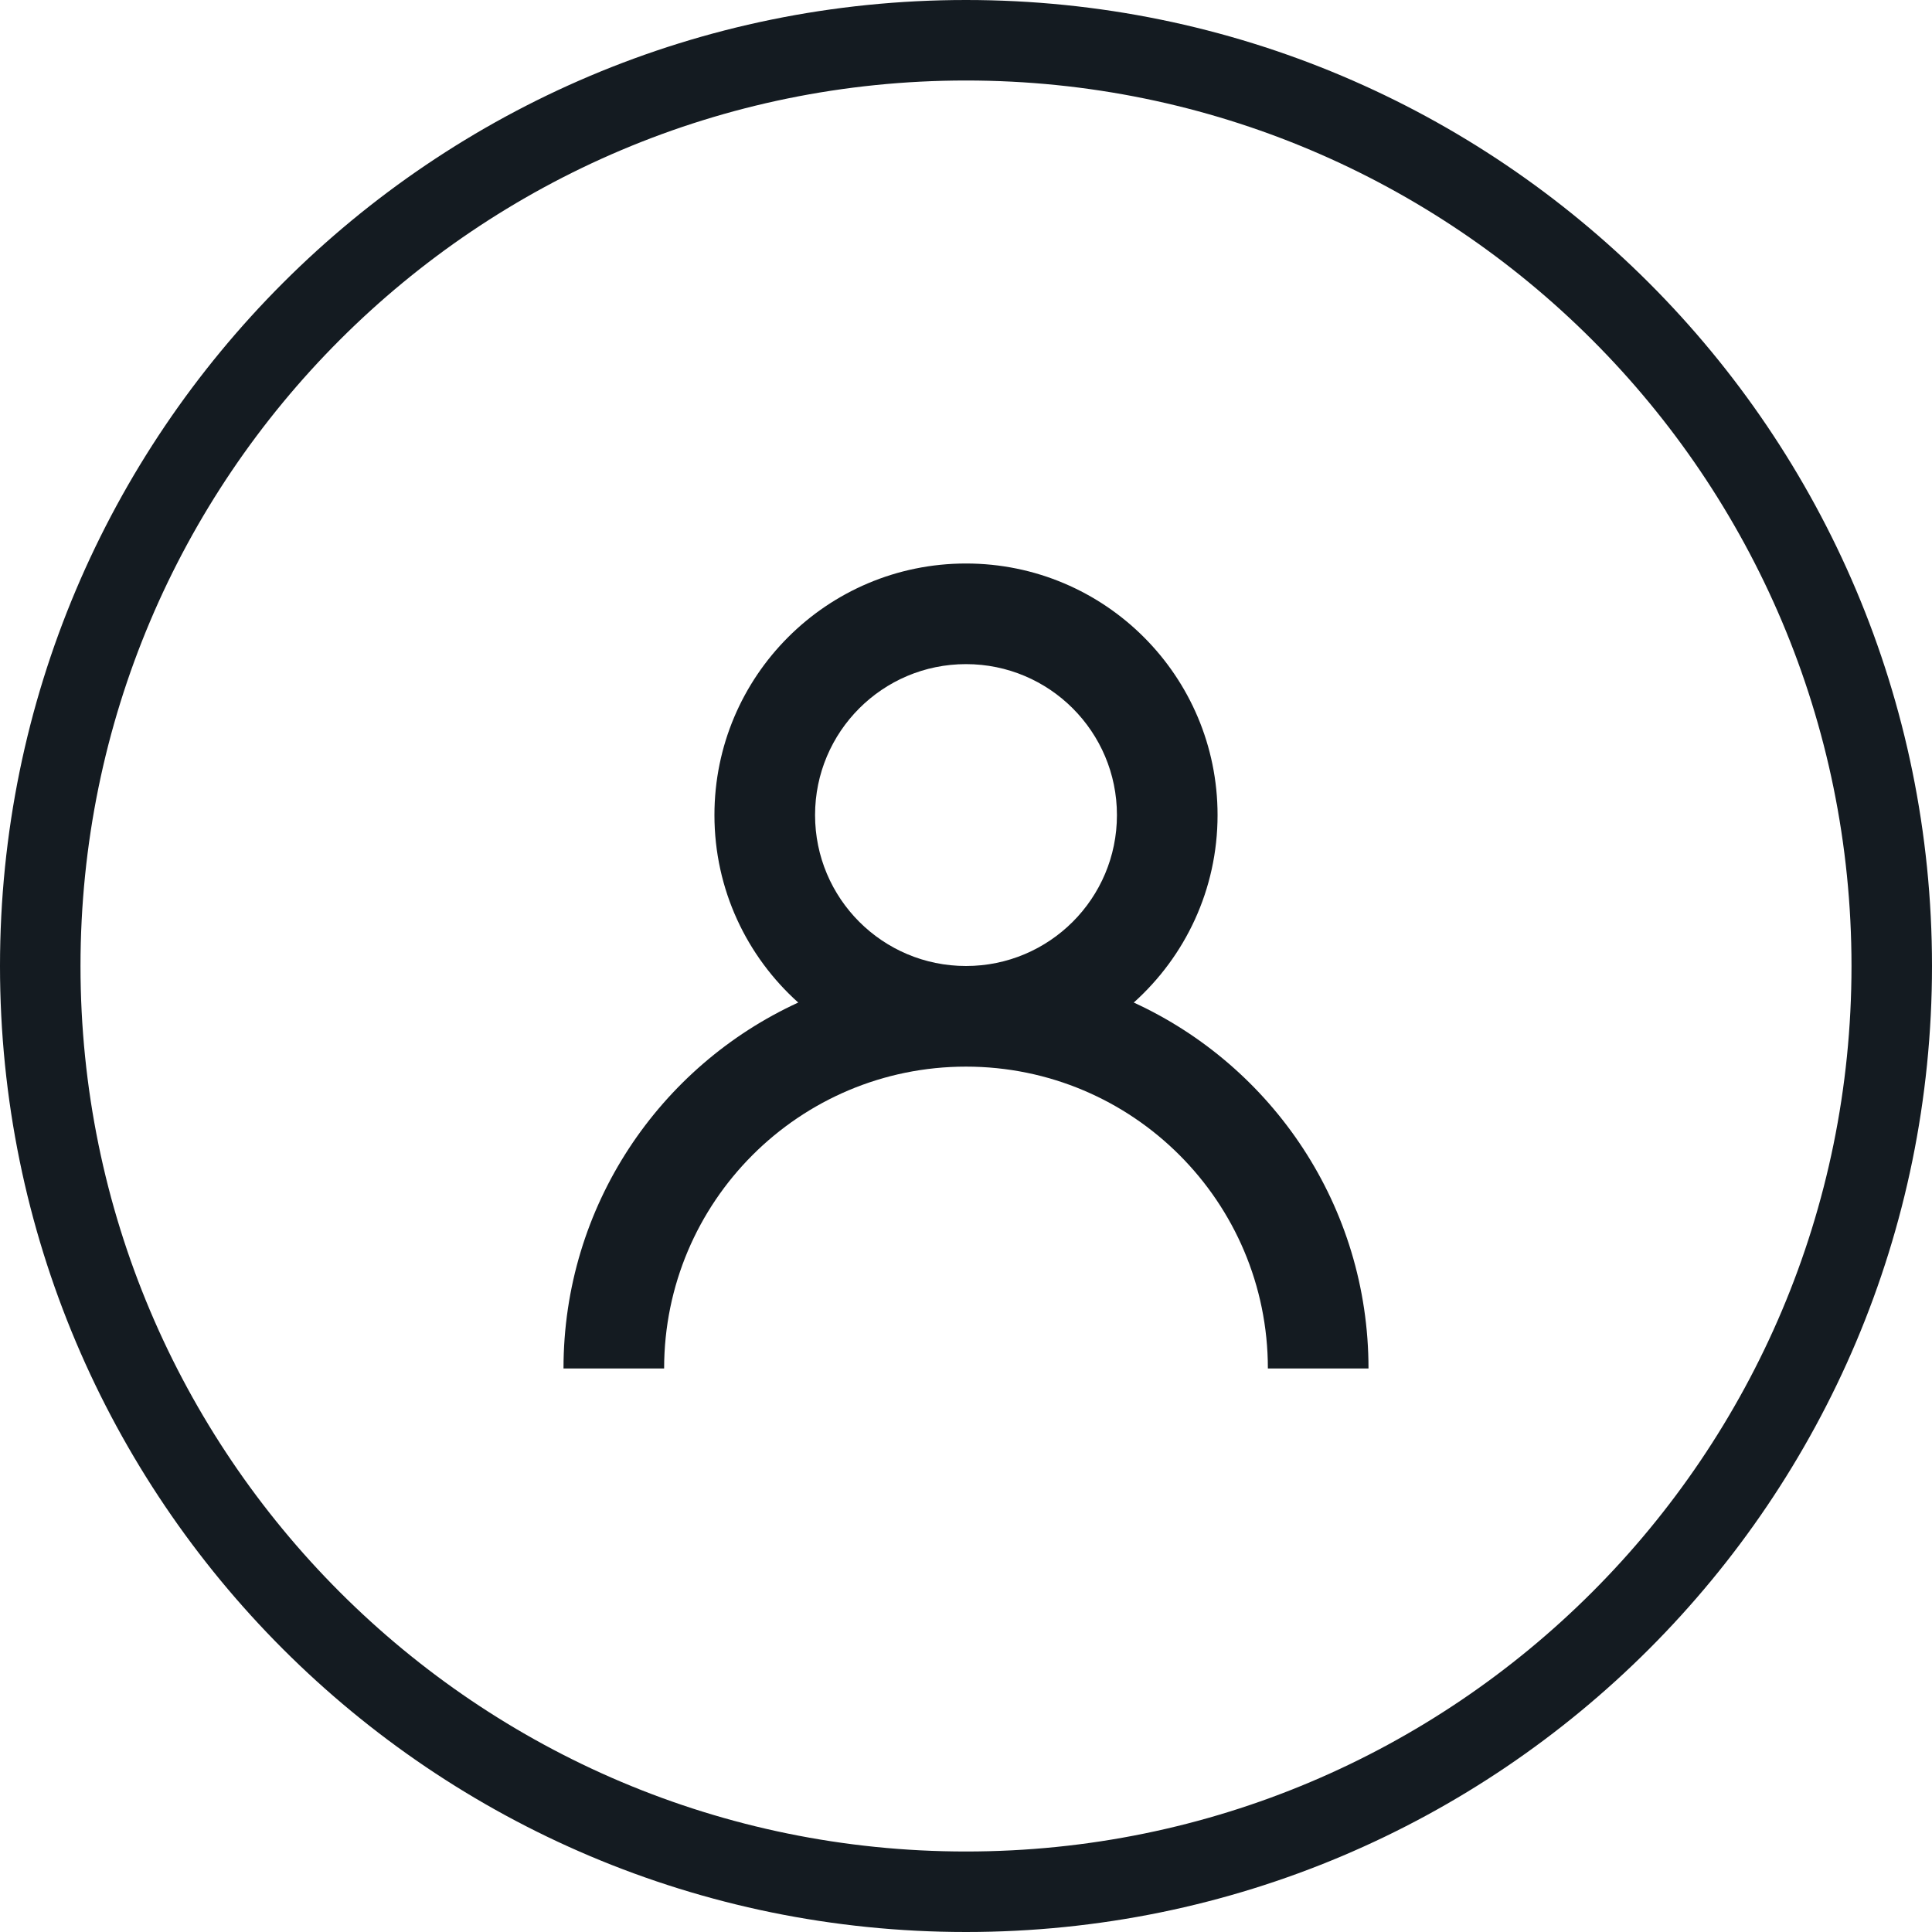 <svg width="24" height="24" viewBox="0 0 24 24" fill="none" xmlns="http://www.w3.org/2000/svg">
<path fill-rule="evenodd" clip-rule="evenodd" d="M13.875 10.125C13.875 11.161 13.036 12 12 12C10.964 12 10.125 11.161 10.125 10.125C10.125 9.09 10.964 8.25 12 8.25C13.036 8.25 13.875 9.09 13.875 10.125ZM14.084 12.454C14.723 11.881 15.125 11.05 15.125 10.125C15.125 8.399 13.726 7 12 7C10.274 7 8.875 8.399 8.875 10.125C8.875 11.05 9.277 11.881 9.916 12.454C8.195 13.244 7 14.982 7 17H8.25C8.25 14.929 9.929 13.25 12 13.25C14.071 13.25 15.75 14.929 15.75 17H17C17 14.982 15.805 13.244 14.084 12.454Z" fill="#141B21"/>
<path fill-rule="evenodd" clip-rule="evenodd" d="M12 23C18.075 23 23 18.075 23 12C23 5.925 18.075 1 12 1C5.925 1 1 5.925 1 12C1 18.075 5.925 23 12 23ZM12 24C18.627 24 24 18.627 24 12C24 5.373 18.627 0 12 0C5.373 0 0 5.373 0 12C0 18.627 5.373 24 12 24Z" fill="#141B21"/>
</svg>
